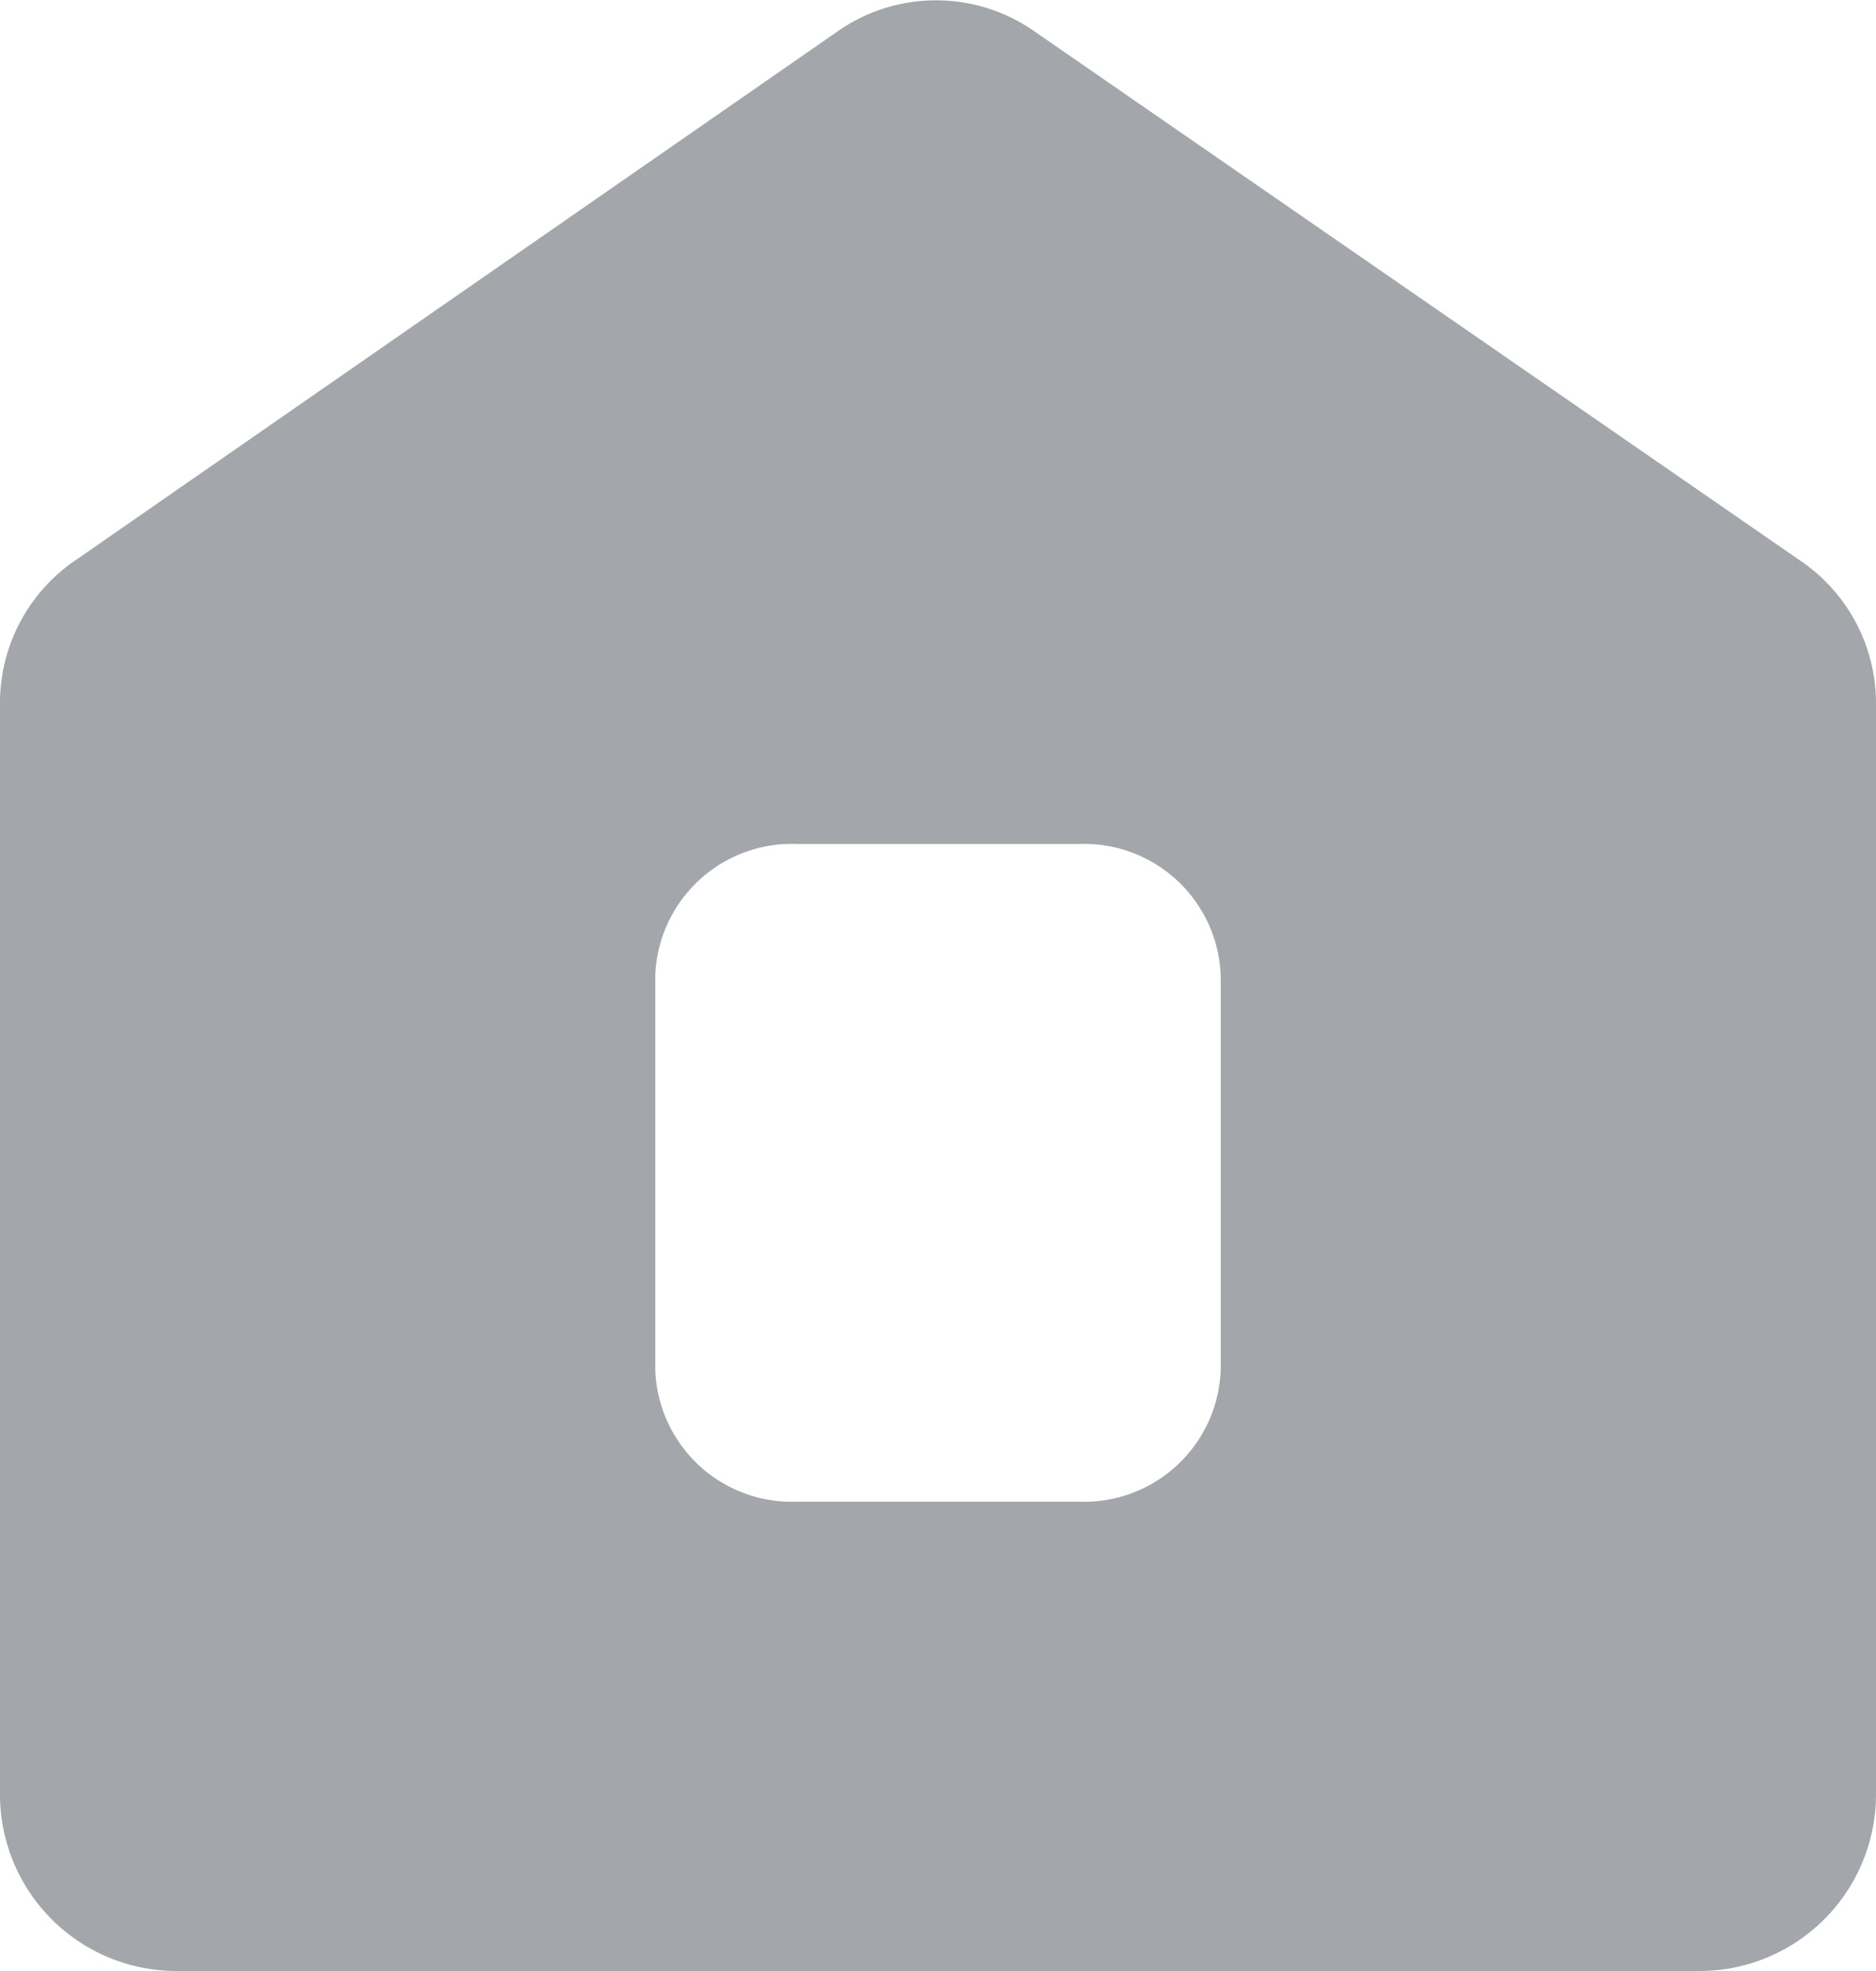 <svg id="态势门户" xmlns="http://www.w3.org/2000/svg" width="20" height="21" viewBox="0 0 20 21">
  <defs>
    <style>
      .cls-1 {
        fill: #a3a7ab;
        fill-rule: evenodd;
      }
    </style>
  </defs>
  <path id="bg" class="cls-1" d="M947.125,205h-16.25A1.881,1.881,0,0,1,929,203.112V191.52a1.839,1.839,0,0,1,.811-1.555l8.106-5.622a1.83,1.83,0,0,1,2.124,0l8.144,5.625a1.837,1.837,0,0,1,.815,1.556v11.59A1.882,1.882,0,0,1,947.125,205Zm-5.111-10.608a1.458,1.458,0,0,0-1.507-1.4h-3.014a1.457,1.457,0,0,0-1.507,1.4V198.6a1.457,1.457,0,0,0,1.507,1.4h3.014a1.458,1.458,0,0,0,1.507-1.4v-4.208Z" transform="translate(-929 -184)"/>
</svg>
